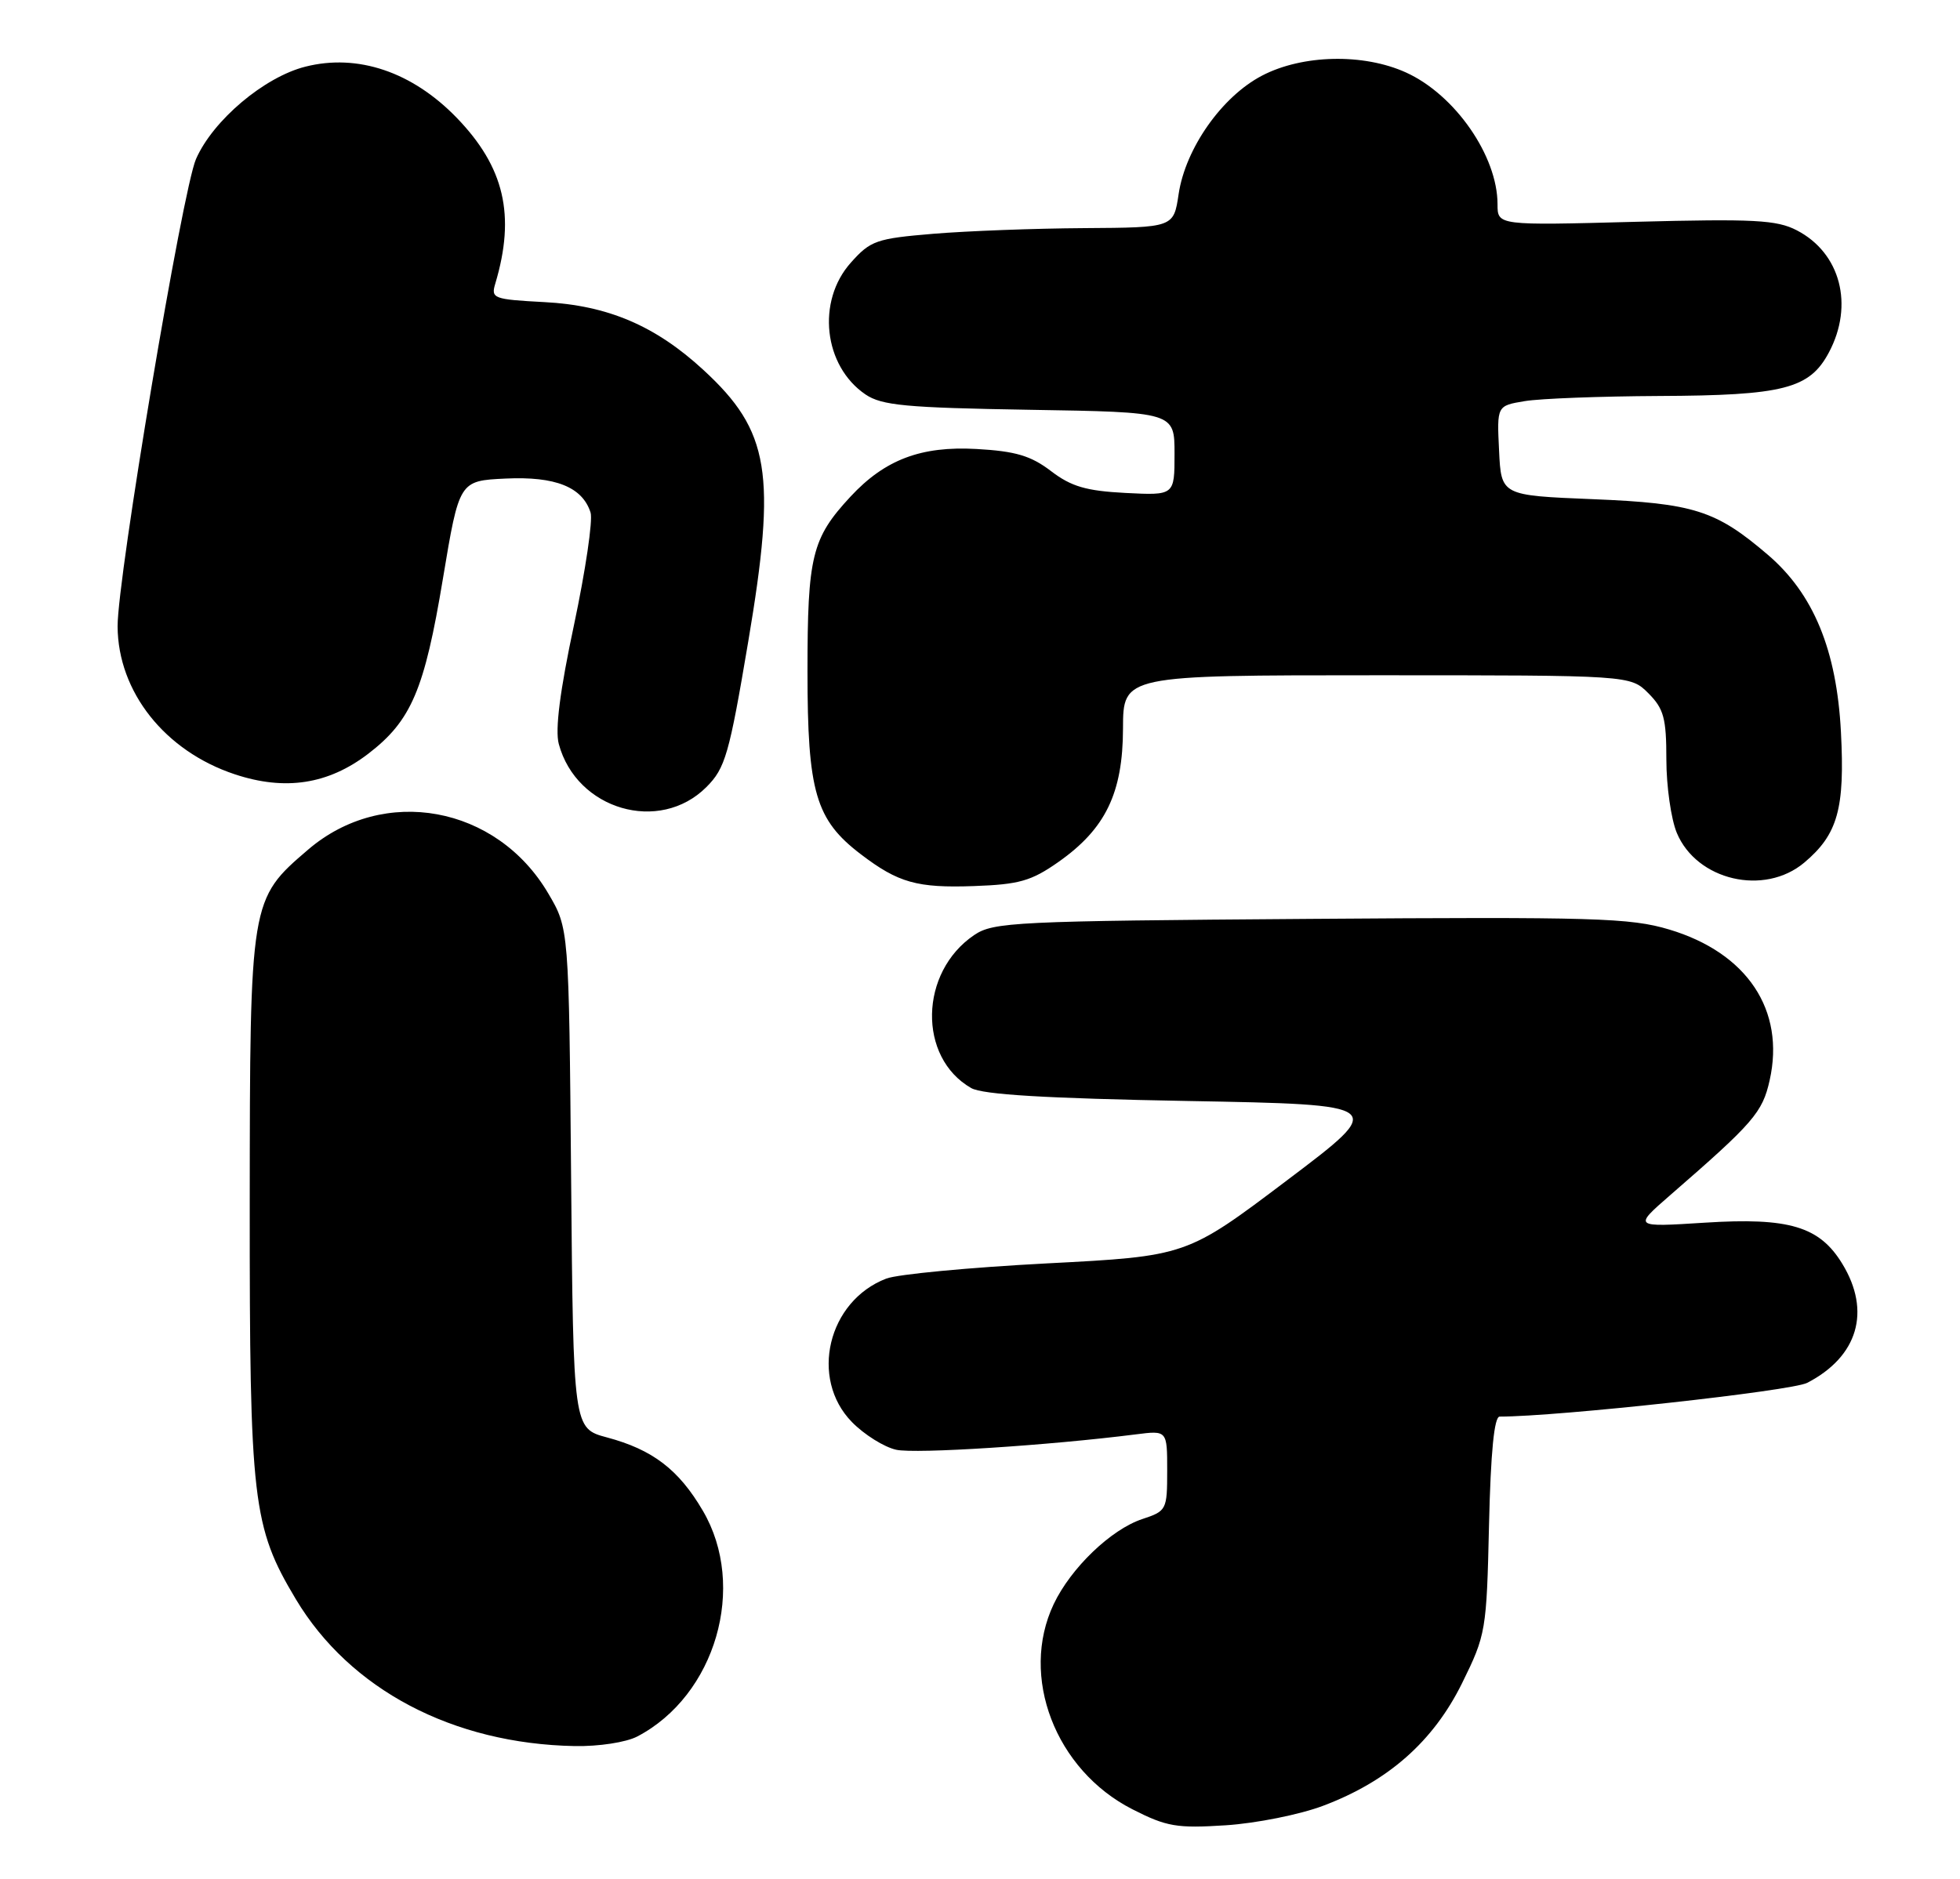 <?xml version="1.0" encoding="UTF-8" standalone="no"?>
<!DOCTYPE svg PUBLIC "-//W3C//DTD SVG 1.1//EN" "http://www.w3.org/Graphics/SVG/1.1/DTD/svg11.dtd" >
<svg xmlns="http://www.w3.org/2000/svg" xmlns:xlink="http://www.w3.org/1999/xlink" version="1.1" viewBox="0 0 267 256">
 <g >
 <path fill="currentColor"
d=" M 180.25 246.02 C 189.11 242.68 195.25 237.26 199.17 229.32 C 202.42 222.72 202.51 222.19 202.84 207.78 C 203.07 197.81 203.55 193.00 204.29 193.00 C 212.21 193.00 244.06 189.51 246.19 188.40 C 253.09 184.83 254.92 178.66 250.97 172.19 C 247.87 167.09 243.72 165.85 232.24 166.58 C 222.50 167.20 222.50 167.20 227.50 162.85 C 238.89 152.96 240.09 151.57 241.07 147.18 C 243.21 137.63 238.01 129.82 227.39 126.64 C 222.08 125.05 217.24 124.91 178.50 125.19 C 138.21 125.48 135.32 125.62 132.70 127.40 C 125.23 132.46 125.01 144.07 132.30 148.24 C 133.85 149.13 142.50 149.65 161.74 150.00 C 188.98 150.50 188.98 150.50 175.31 160.82 C 161.64 171.14 161.64 171.14 142.57 172.13 C 132.08 172.68 122.25 173.61 120.73 174.20 C 112.77 177.25 110.25 187.81 116.05 193.74 C 117.73 195.46 120.45 197.16 122.09 197.52 C 124.73 198.10 142.85 196.93 154.75 195.42 C 159.00 194.88 159.00 194.88 159.00 200.36 C 159.00 205.71 158.91 205.87 155.61 206.96 C 151.35 208.37 145.88 213.62 143.54 218.55 C 138.87 228.40 143.76 241.15 154.26 246.50 C 158.93 248.88 160.31 249.11 167.00 248.68 C 171.12 248.41 177.09 247.22 180.25 246.02 Z  M 86.80 236.59 C 97.49 231.01 101.81 216.14 95.74 205.82 C 92.46 200.22 88.90 197.50 82.69 195.84 C 78.10 194.61 78.10 194.61 77.80 160.56 C 77.50 126.50 77.50 126.50 74.69 121.73 C 67.66 109.75 52.27 106.94 41.98 115.75 C 34.06 122.53 34.05 122.61 34.02 164.04 C 34.00 204.56 34.40 208.01 40.29 217.86 C 47.66 230.19 61.69 237.58 78.30 237.89 C 81.56 237.95 85.28 237.38 86.80 236.59 Z  M 144.18 117.44 C 150.60 112.93 152.96 108.05 152.98 99.25 C 153.00 92.00 153.00 92.00 187.55 92.00 C 222.09 92.00 222.09 92.00 224.55 94.45 C 226.65 96.56 227.00 97.84 227.00 103.49 C 227.00 107.10 227.64 111.59 228.42 113.47 C 231.13 119.96 240.34 122.11 245.79 117.52 C 250.35 113.68 251.33 110.19 250.78 99.72 C 250.20 88.56 247.04 80.90 240.83 75.59 C 233.75 69.53 230.75 68.57 217.00 68.01 C 204.50 67.50 204.50 67.50 204.21 61.39 C 203.91 55.28 203.91 55.28 207.71 54.65 C 209.79 54.30 218.03 53.99 226.00 53.95 C 242.96 53.88 246.51 52.97 249.14 48.02 C 252.58 41.56 250.72 34.46 244.77 31.38 C 242.03 29.96 238.95 29.80 222.79 30.22 C 204.00 30.72 204.00 30.72 204.00 27.83 C 204.00 21.25 198.21 12.91 191.54 9.88 C 185.74 7.24 177.41 7.43 171.91 10.31 C 166.45 13.16 161.50 20.20 160.56 26.43 C 159.88 31.00 159.88 31.00 147.69 31.08 C 140.98 31.12 131.74 31.47 127.15 31.85 C 119.38 32.50 118.59 32.77 115.90 35.79 C 111.21 41.04 112.19 49.86 117.90 53.74 C 120.12 55.24 123.38 55.55 140.25 55.83 C 160.00 56.15 160.00 56.15 160.00 61.83 C 160.00 67.50 160.00 67.50 153.31 67.16 C 147.95 66.88 145.93 66.29 143.17 64.18 C 140.43 62.09 138.35 61.47 133.02 61.17 C 125.48 60.75 120.55 62.61 115.86 67.66 C 110.59 73.34 110.00 75.75 110.00 91.49 C 110.00 107.92 111.10 111.69 117.27 116.39 C 122.36 120.27 124.93 121.00 132.69 120.72 C 138.84 120.50 140.49 120.03 144.18 117.44 Z  M 96.23 107.23 C 98.80 104.66 99.33 102.83 101.93 87.40 C 105.80 64.46 104.86 58.73 95.83 50.41 C 89.29 44.38 82.80 41.61 74.16 41.16 C 67.21 40.79 66.86 40.66 67.47 38.64 C 70.25 29.33 68.72 22.77 62.20 16.03 C 56.15 9.79 48.73 7.28 41.61 9.08 C 36.00 10.49 29.01 16.39 26.70 21.67 C 24.85 25.89 15.99 78.74 16.02 85.35 C 16.07 94.26 22.46 102.33 31.98 105.49 C 38.84 107.77 44.71 106.87 50.17 102.69 C 56.03 98.19 57.82 94.00 60.34 78.82 C 62.56 65.50 62.56 65.50 68.88 65.20 C 75.66 64.88 79.34 66.35 80.45 69.83 C 80.78 70.87 79.76 77.74 78.20 85.11 C 76.28 94.09 75.60 99.44 76.12 101.36 C 78.53 110.33 89.84 113.63 96.23 107.23 Z "/>
</g>
</svg>